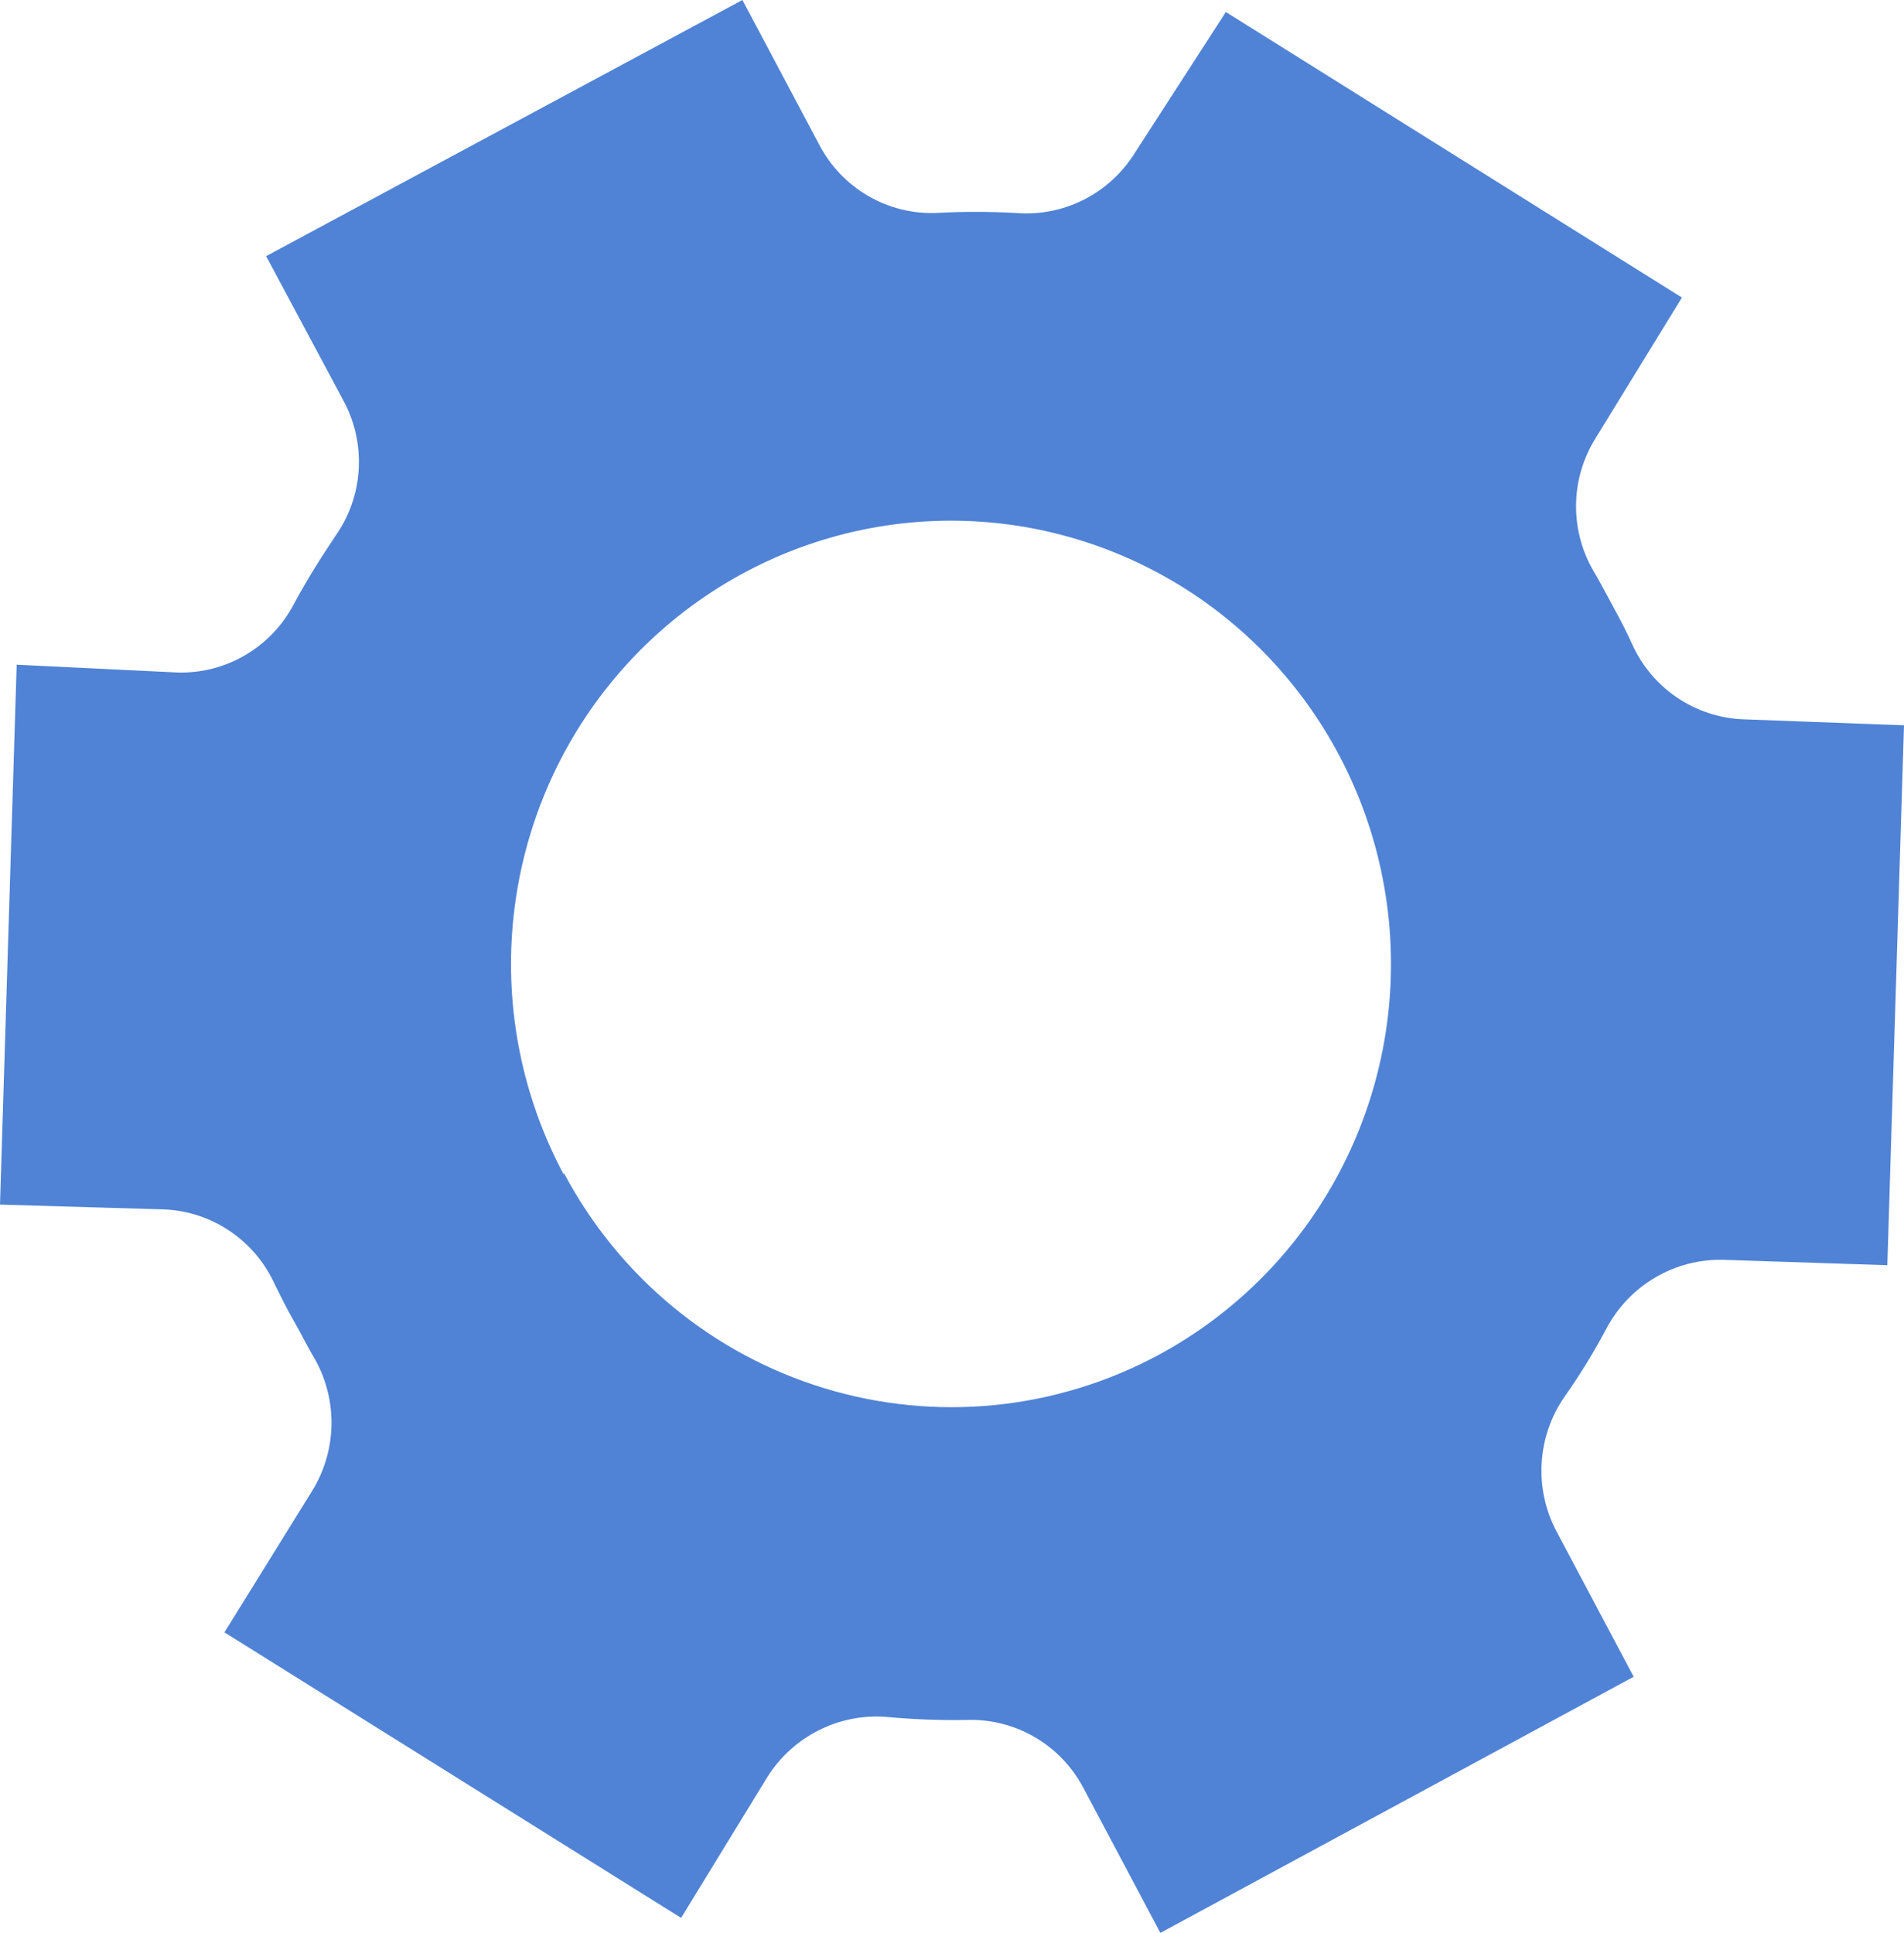 <svg width="66" height="67" viewBox="0 0 66 67" fill="none" xmlns="http://www.w3.org/2000/svg">
<path d="M7.78 56.582L23.61 66.48L26.602 61.593C27.038 60.902 27.653 60.343 28.38 59.977C29.107 59.61 29.919 59.45 30.73 59.514C31.656 59.6 32.586 59.635 33.516 59.618C34.335 59.592 35.145 59.796 35.856 60.207C36.567 60.618 37.15 61.221 37.54 61.947L40.223 67L56.63 58.121L53.947 53.068C53.565 52.34 53.39 51.52 53.441 50.698C53.492 49.876 53.767 49.084 54.236 48.41C54.776 47.645 55.265 46.846 55.702 46.018C56.095 45.293 56.678 44.69 57.387 44.276C58.097 43.861 58.906 43.651 59.726 43.669L65.422 43.856L66 25.141L60.428 24.933C59.606 24.901 58.81 24.639 58.128 24.176C57.446 23.713 56.906 23.068 56.569 22.312C56.383 21.897 56.176 21.502 55.949 21.086C55.722 20.67 55.516 20.275 55.289 19.88C54.86 19.18 54.632 18.373 54.632 17.551C54.632 16.728 54.86 15.921 55.289 15.222L58.302 10.314L42.493 0.416L39.336 5.303C38.903 5.997 38.289 6.559 37.561 6.926C36.833 7.292 36.019 7.45 35.208 7.382C34.287 7.331 33.364 7.331 32.443 7.382C31.623 7.411 30.812 7.208 30.101 6.796C29.39 6.385 28.807 5.781 28.418 5.053L25.735 0L9.225 8.879L11.929 13.932C12.313 14.661 12.487 15.483 12.432 16.306C12.378 17.129 12.096 17.92 11.619 18.59C11.103 19.36 10.608 20.15 10.175 20.961C9.787 21.691 9.205 22.298 8.494 22.713C7.783 23.128 6.971 23.335 6.15 23.311L0.578 23.04L0 41.755L5.696 41.922C6.514 41.957 7.306 42.221 7.984 42.684C8.662 43.146 9.199 43.79 9.535 44.542C9.741 44.958 9.947 45.374 10.175 45.769C10.402 46.164 10.608 46.58 10.835 46.975C11.264 47.679 11.491 48.488 11.491 49.314C11.491 50.14 11.264 50.95 10.835 51.654L7.78 56.582ZM19.544 40.716C18.111 38.04 17.497 34.996 17.782 31.969C18.066 28.942 19.235 26.067 21.141 23.71C23.047 21.353 25.604 19.618 28.489 18.726C31.374 17.833 34.457 17.823 37.347 18.697C40.238 19.571 42.806 21.289 44.727 23.634C46.648 25.979 47.836 28.846 48.139 31.871C48.443 34.896 47.849 37.944 46.432 40.629C45.016 43.314 42.84 45.515 40.182 46.954C38.417 47.908 36.482 48.502 34.489 48.702C32.496 48.901 30.483 48.703 28.566 48.117C26.649 47.532 24.865 46.572 23.317 45.291C21.769 44.01 20.487 42.434 19.544 40.653V40.716Z" fill="#5083D5"/>
</svg>

